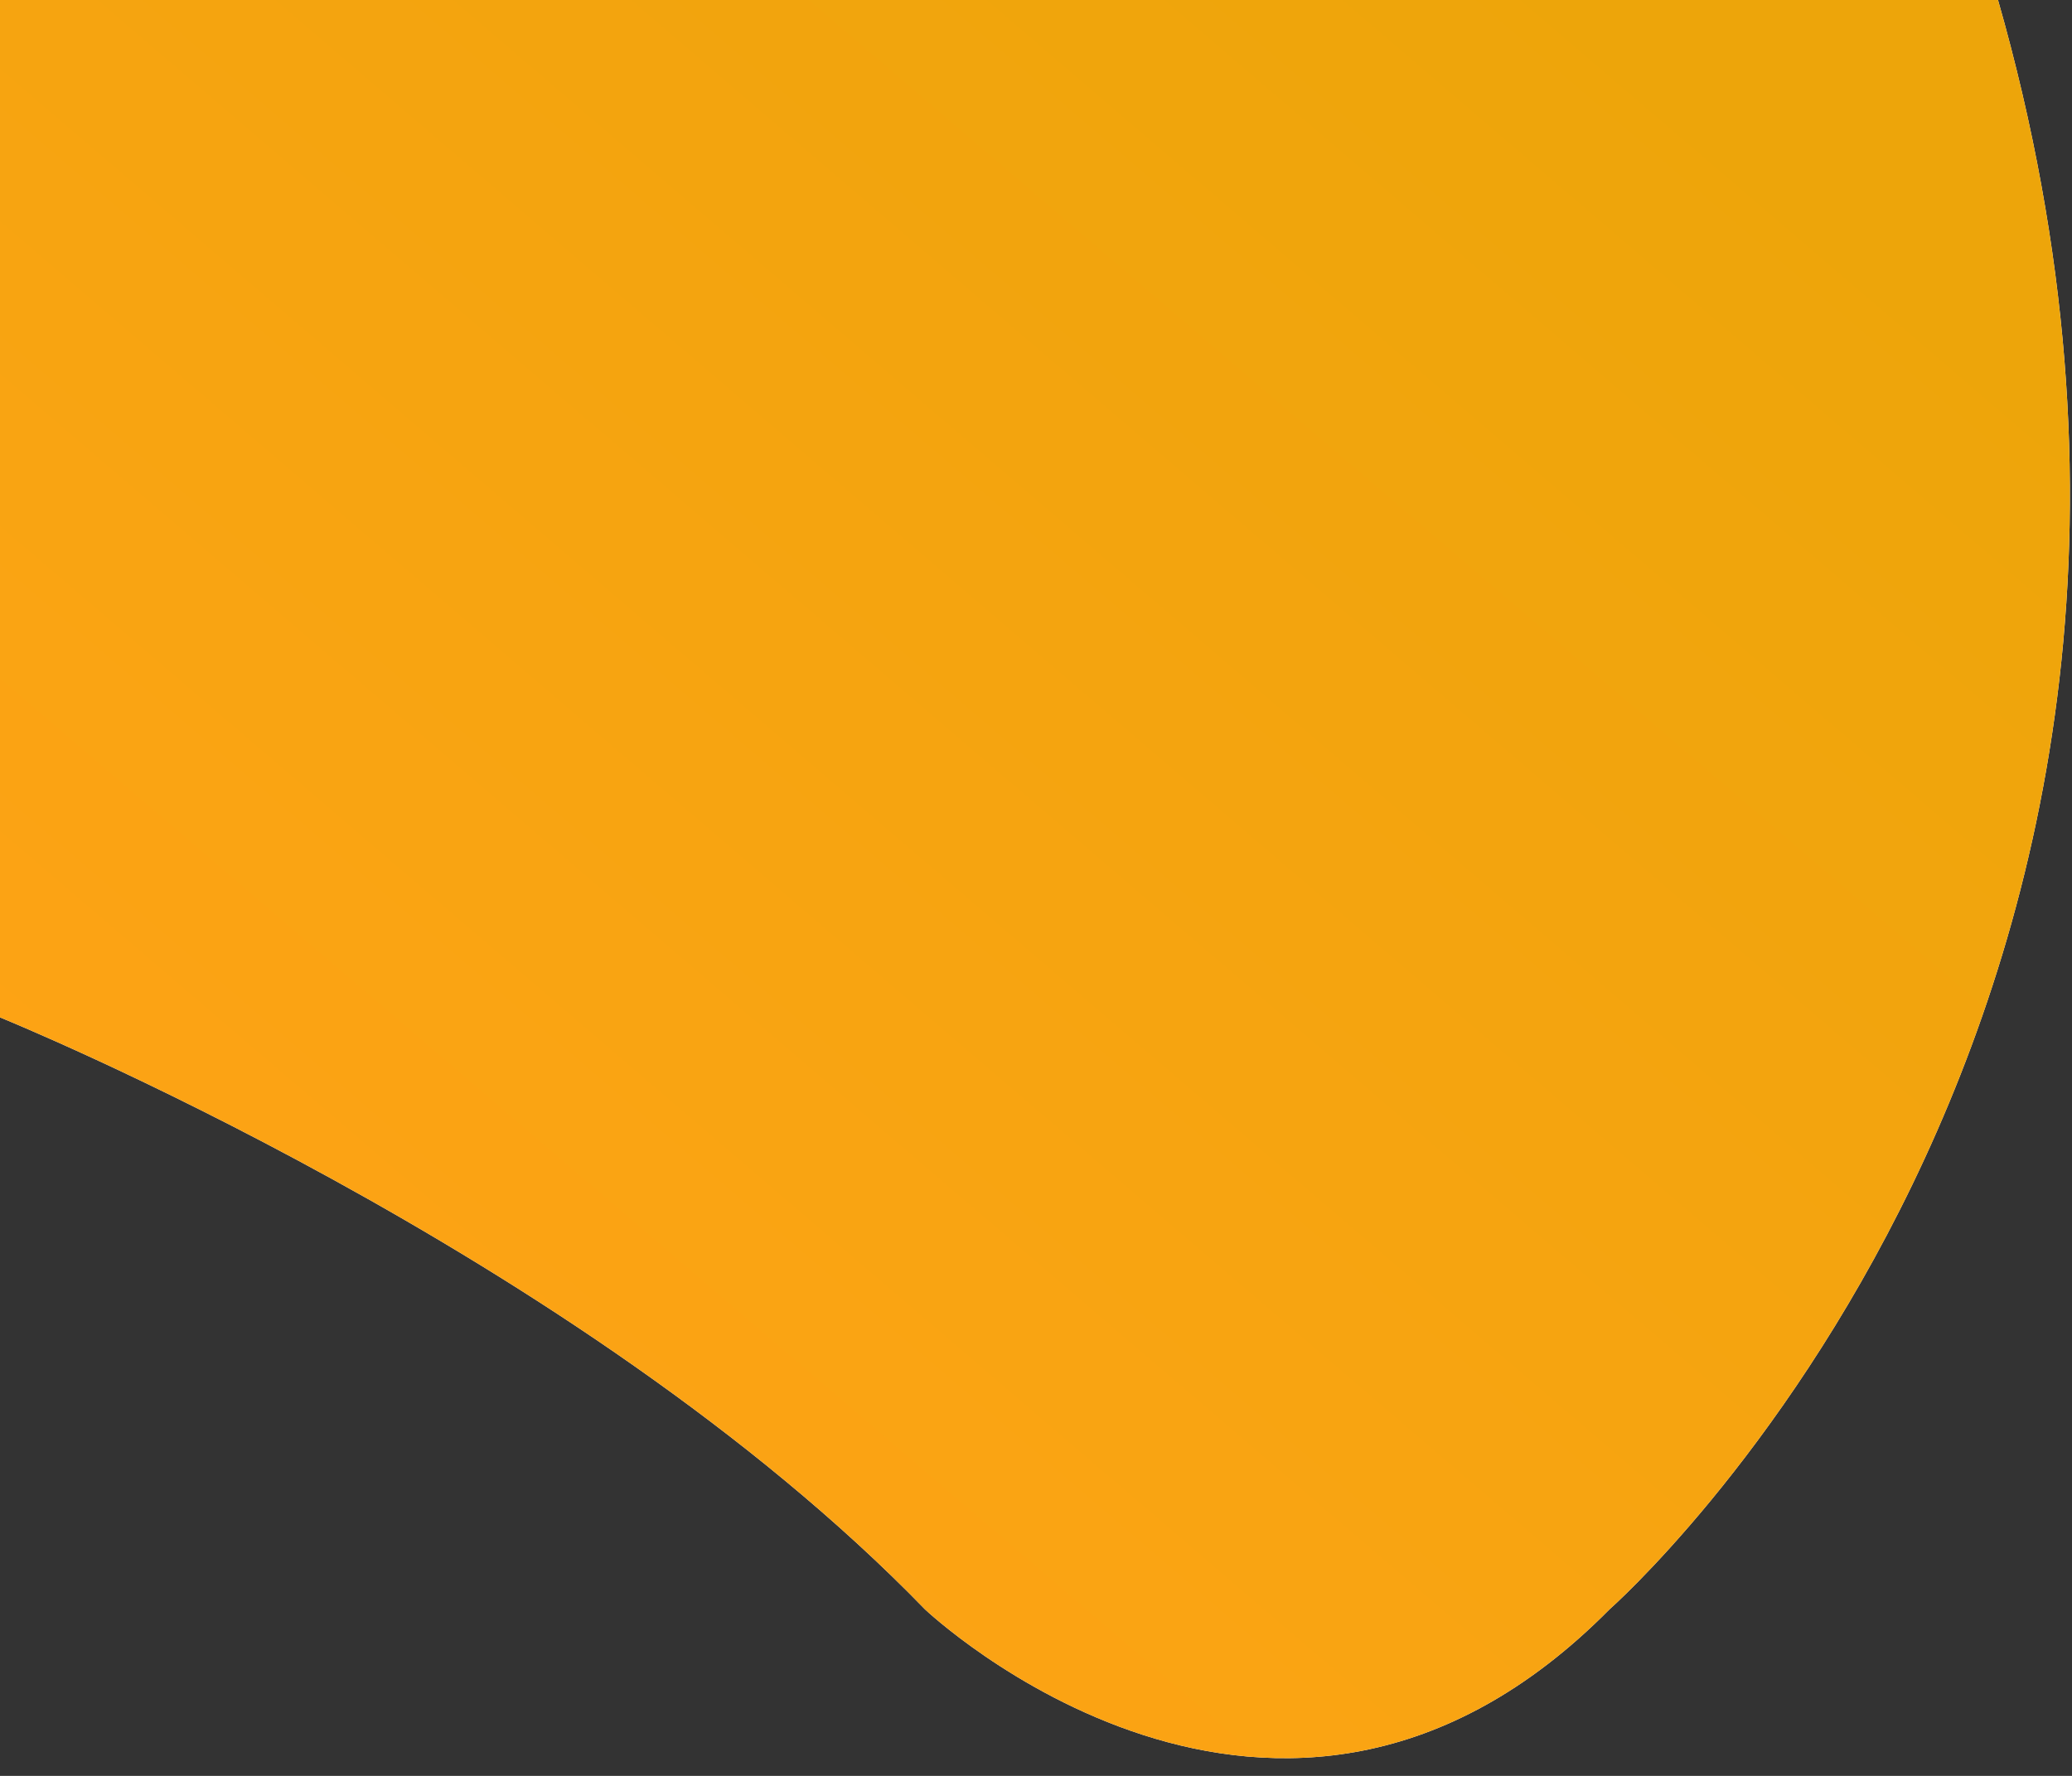 <svg 
 xmlns="http://www.w3.org/2000/svg"
 xmlns:xlink="http://www.w3.org/1999/xlink"
 width="112px" height="96px" viewBox="0 0 112 96">
<rect x="0" y="0" width="112" height="96" fill="#333333" stroke="none"/>
<defs>
<linearGradient id="PSgrad_0" x1="0%" x2="70.711%" y1="70.711%" y2="0%">
  <stop offset="0%" stop-color="rgb(255,163,22)" stop-opacity="1" />
  <stop offset="100%" stop-color="rgb(237,165,10)" stop-opacity="1" />
</linearGradient>

</defs>
<path fill-rule="evenodd"  fill="rgb(255, 255, 255)"
 d="M-0.000,-0.002 L-0.000,54.997 C-0.000,54.997 31.257,67.661 50.000,86.998 C50.000,86.998 69.092,105.101 87.000,86.998 C87.000,86.998 123.648,54.780 108.000,-0.002 L-0.000,-0.002 Z"/>
<path fill="url(#PSgrad_0)"
 d="M-0.000,-0.002 L-0.000,54.997 C-0.000,54.997 31.257,67.661 50.000,86.998 C50.000,86.998 69.092,105.101 87.000,86.998 C87.000,86.998 123.648,54.780 108.000,-0.002 L-0.000,-0.002 Z"/>
</svg>
